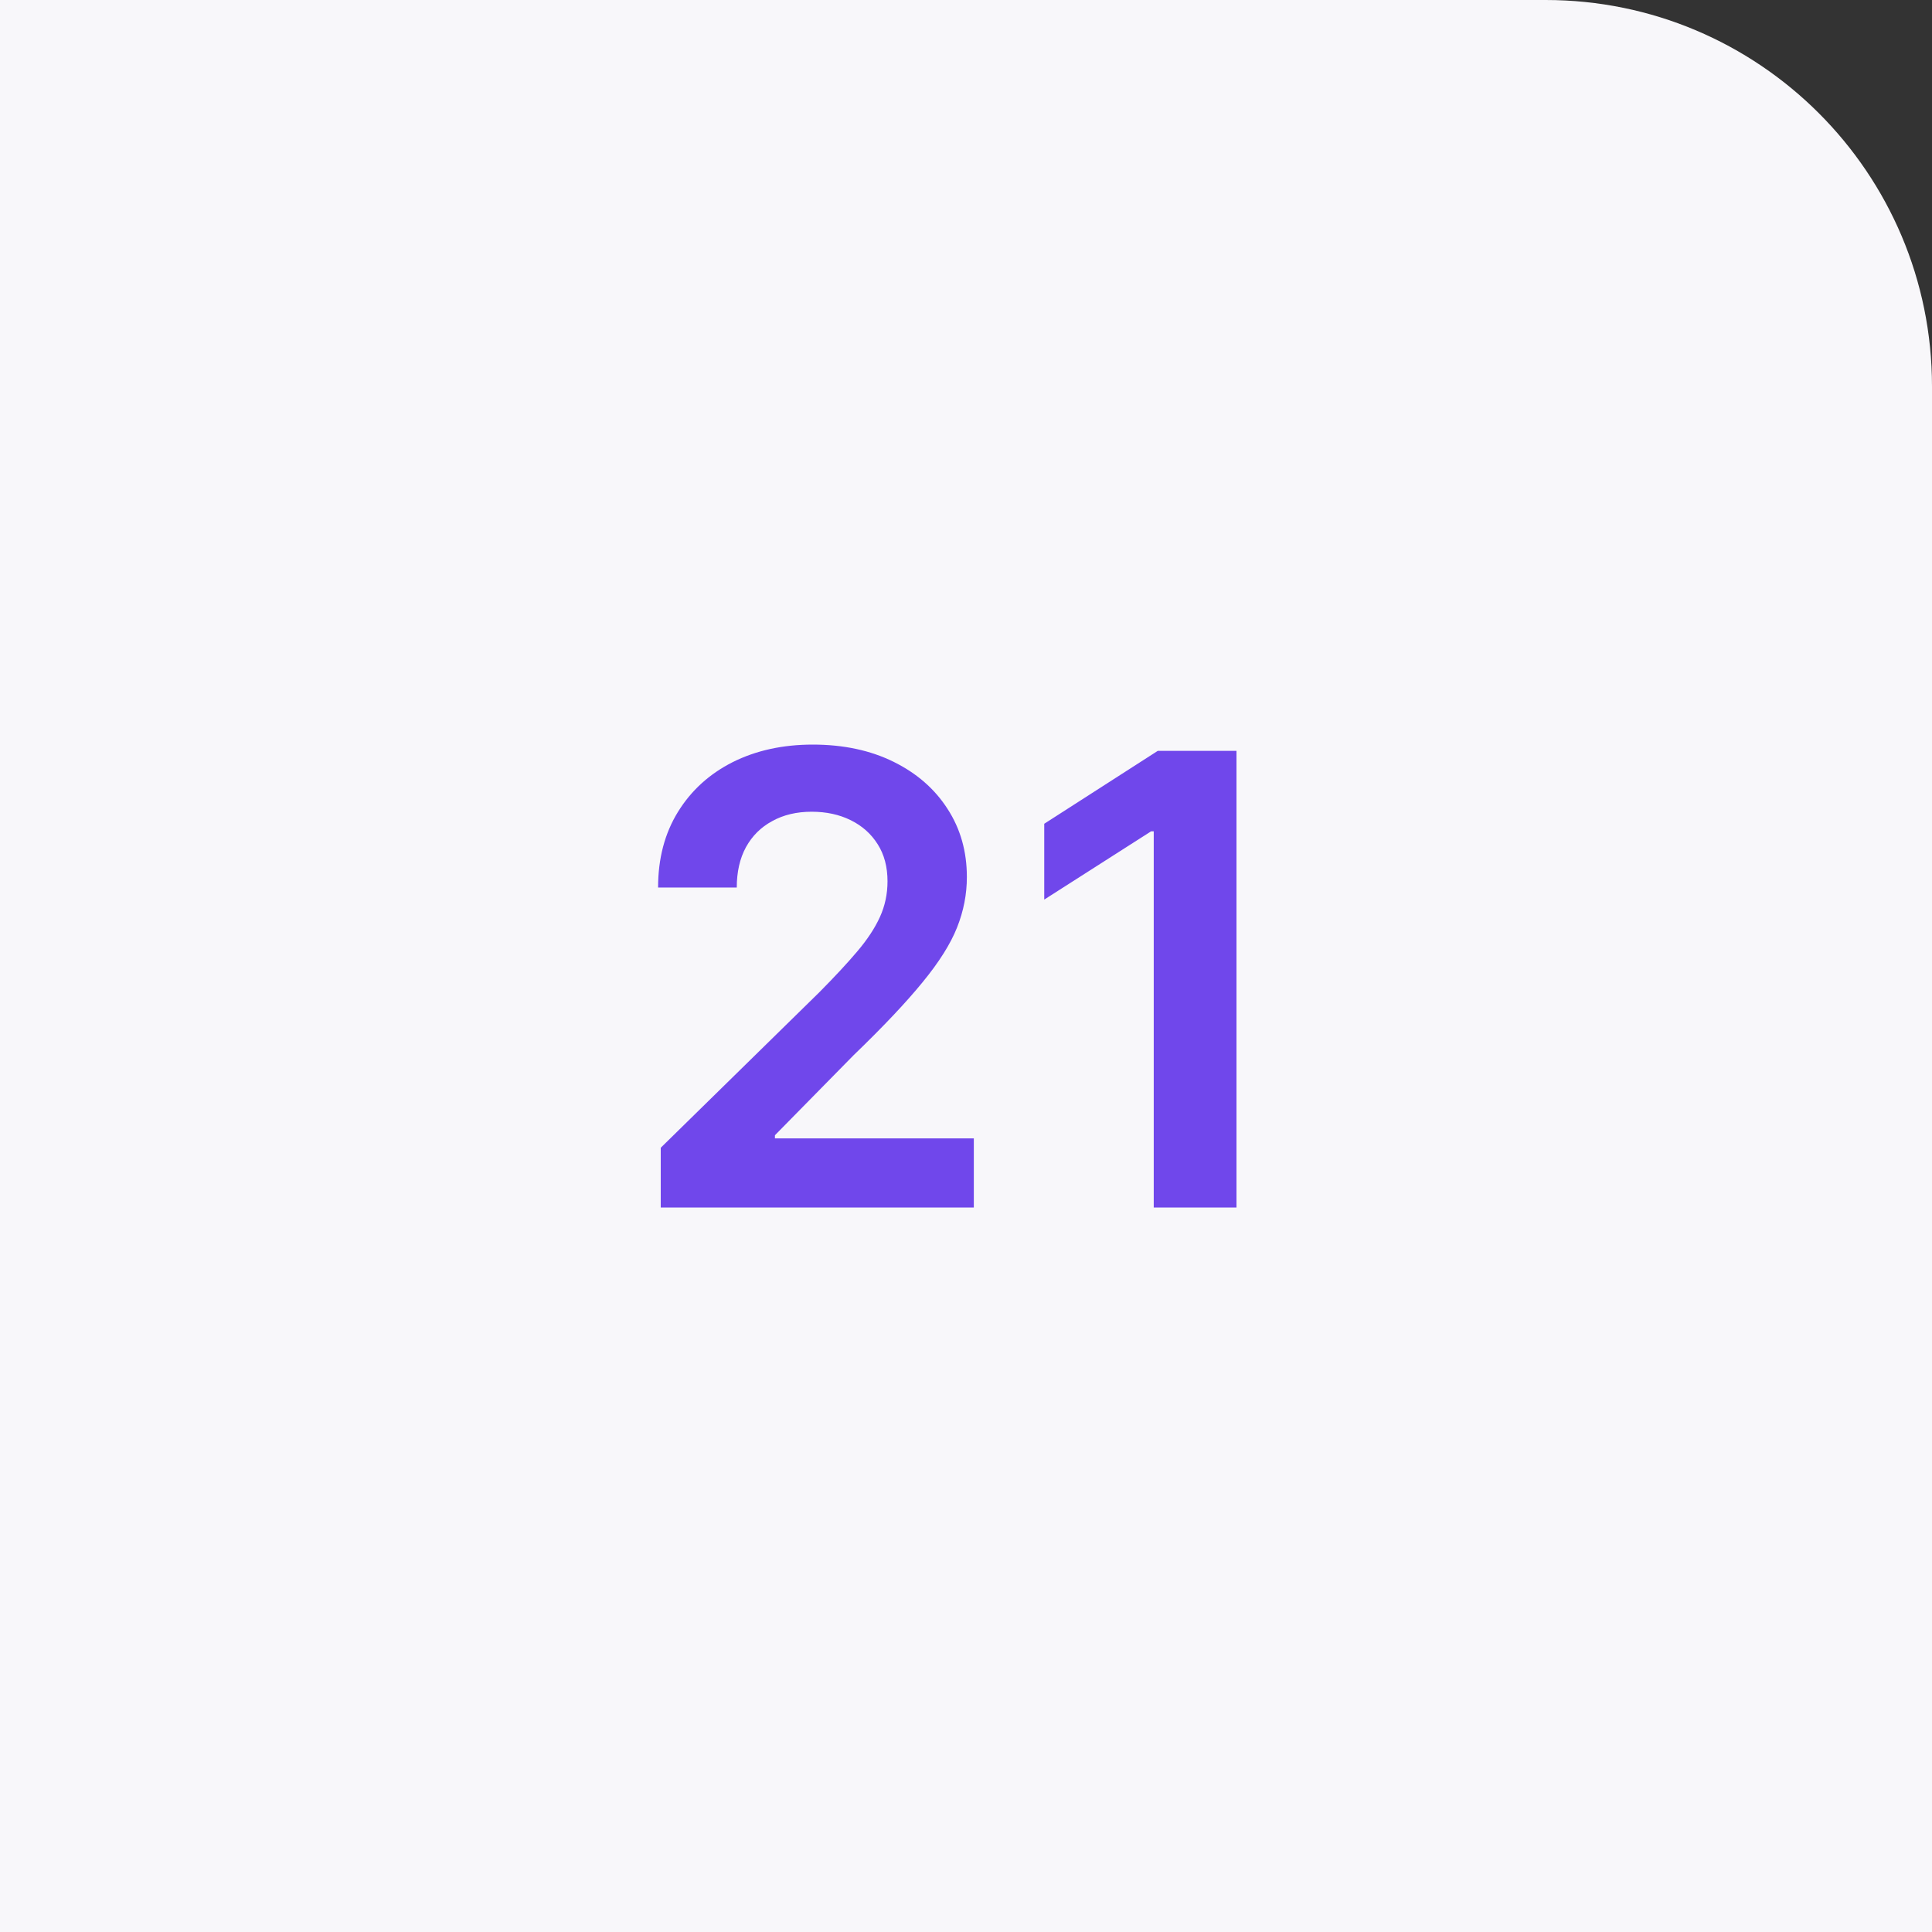 <svg width="40" height="40" viewBox="0 0 40 40" fill="none" xmlns="http://www.w3.org/2000/svg">
<rect x="0" y="0" width="40" height="40" fill="#333333" stroke="none"/>
<path d="M0 0H32C36.418 0 40 3.582 40 8V40H0V0Z" fill="#F8F7FA"/>
<path d="M13.68 25V23.763L16.962 20.545C17.276 20.228 17.538 19.947 17.747 19.7C17.956 19.454 18.113 19.216 18.218 18.985C18.323 18.754 18.375 18.508 18.375 18.246C18.375 17.948 18.307 17.692 18.172 17.48C18.037 17.264 17.85 17.098 17.613 16.981C17.376 16.864 17.107 16.806 16.805 16.806C16.495 16.806 16.222 16.87 15.988 17C15.754 17.126 15.573 17.306 15.444 17.54C15.317 17.774 15.254 18.052 15.254 18.375H13.625C13.625 17.775 13.762 17.254 14.036 16.81C14.309 16.367 14.686 16.024 15.166 15.781C15.65 15.538 16.204 15.416 16.828 15.416C17.462 15.416 18.02 15.535 18.5 15.772C18.98 16.009 19.352 16.333 19.617 16.746C19.885 17.158 20.018 17.629 20.018 18.158C20.018 18.512 19.951 18.86 19.815 19.202C19.68 19.543 19.441 19.922 19.1 20.337C18.761 20.753 18.286 21.256 17.673 21.847L16.044 23.504V23.569H20.162V25H13.68ZM25.6 15.546V25H23.887V17.212H23.832L21.62 18.625V17.055L23.97 15.546H25.6Z" fill="#7047EB"/>
</svg>

